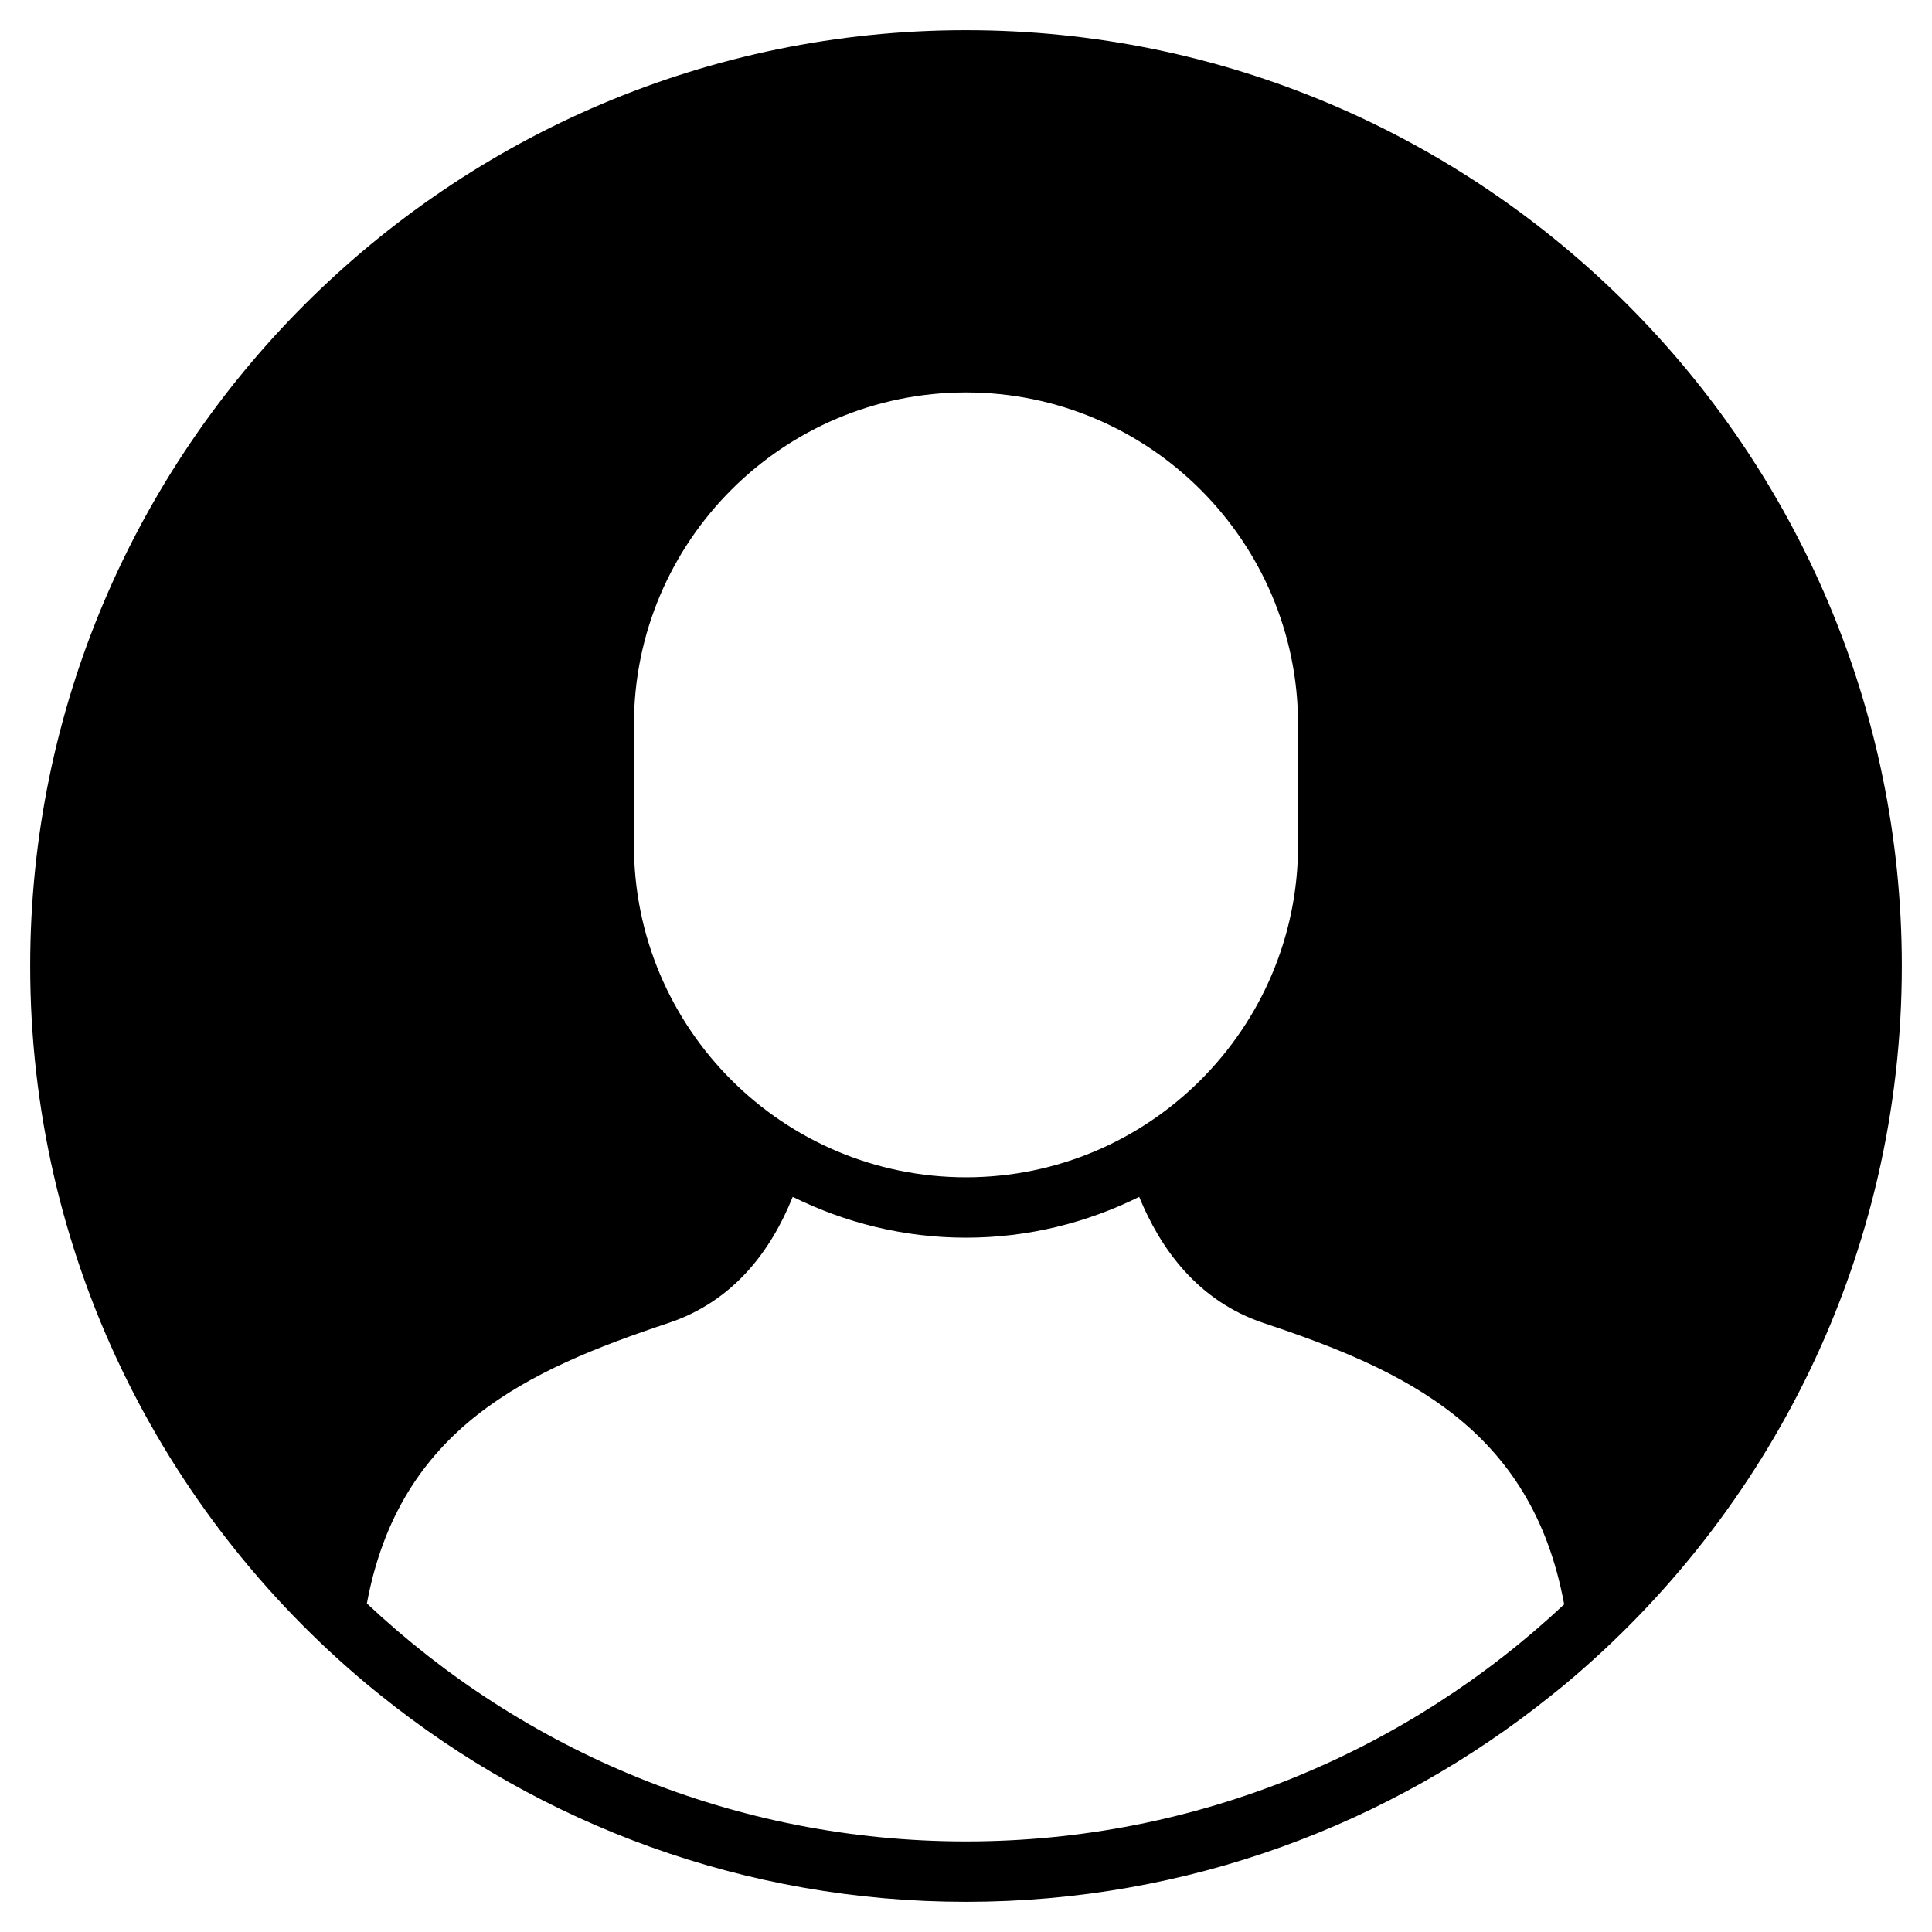 <?xml version="1.0" encoding="utf-8"?>
<!-- Generator: Adobe Illustrator 20.0.0, SVG Export Plug-In . SVG Version: 6.00 Build 0)  -->
<!DOCTYPE svg PUBLIC "-//W3C//DTD SVG 1.1//EN" "http://www.w3.org/Graphics/SVG/1.1/DTD/svg11.dtd">
<svg version="1.1" id="Layer_1" xmlns="http://www.w3.org/2000/svg" xmlns:xlink="http://www.w3.org/1999/xlink" x="0px" y="0px"
	 width="64px" height="64px" viewBox="0 0 64 64" enable-background="new 0 0 64 64" xml:space="preserve">
<path d="M32,1C14.906,1,1,14.907,1,32c0,9.539,4.334,18.083,11.133,23.774c0.154,0.129,0.311,0.254,0.467,0.38
	C17.916,60.432,24.662,63,32,63c7.33,0,14.07-2.563,19.382-6.832l0,0c0.143-0.115,0.287-0.227,0.427-0.344
	C58.642,50.133,63,41.567,63,32C63,14.907,49.094,1,32,1z M21,24c0-6.065,4.935-11,11-11s11,4.935,11,11v4c0,6.065-4.935,11-11,11
	s-11-4.935-11-11V24z M32,61c-7.673,0-14.655-3.001-19.847-7.884c1.082-5.812,5.327-7.735,9.986-9.288
	c2.166-0.722,3.404-2.399,4.121-4.181C27.994,40.505,29.938,41,32,41c2.061,0,4.004-0.495,5.737-1.352
	c0.698,1.703,1.932,3.449,4.124,4.18c4.645,1.548,8.877,3.47,9.954,9.318C46.627,58.011,39.658,61,32,61z"/>
</svg>
